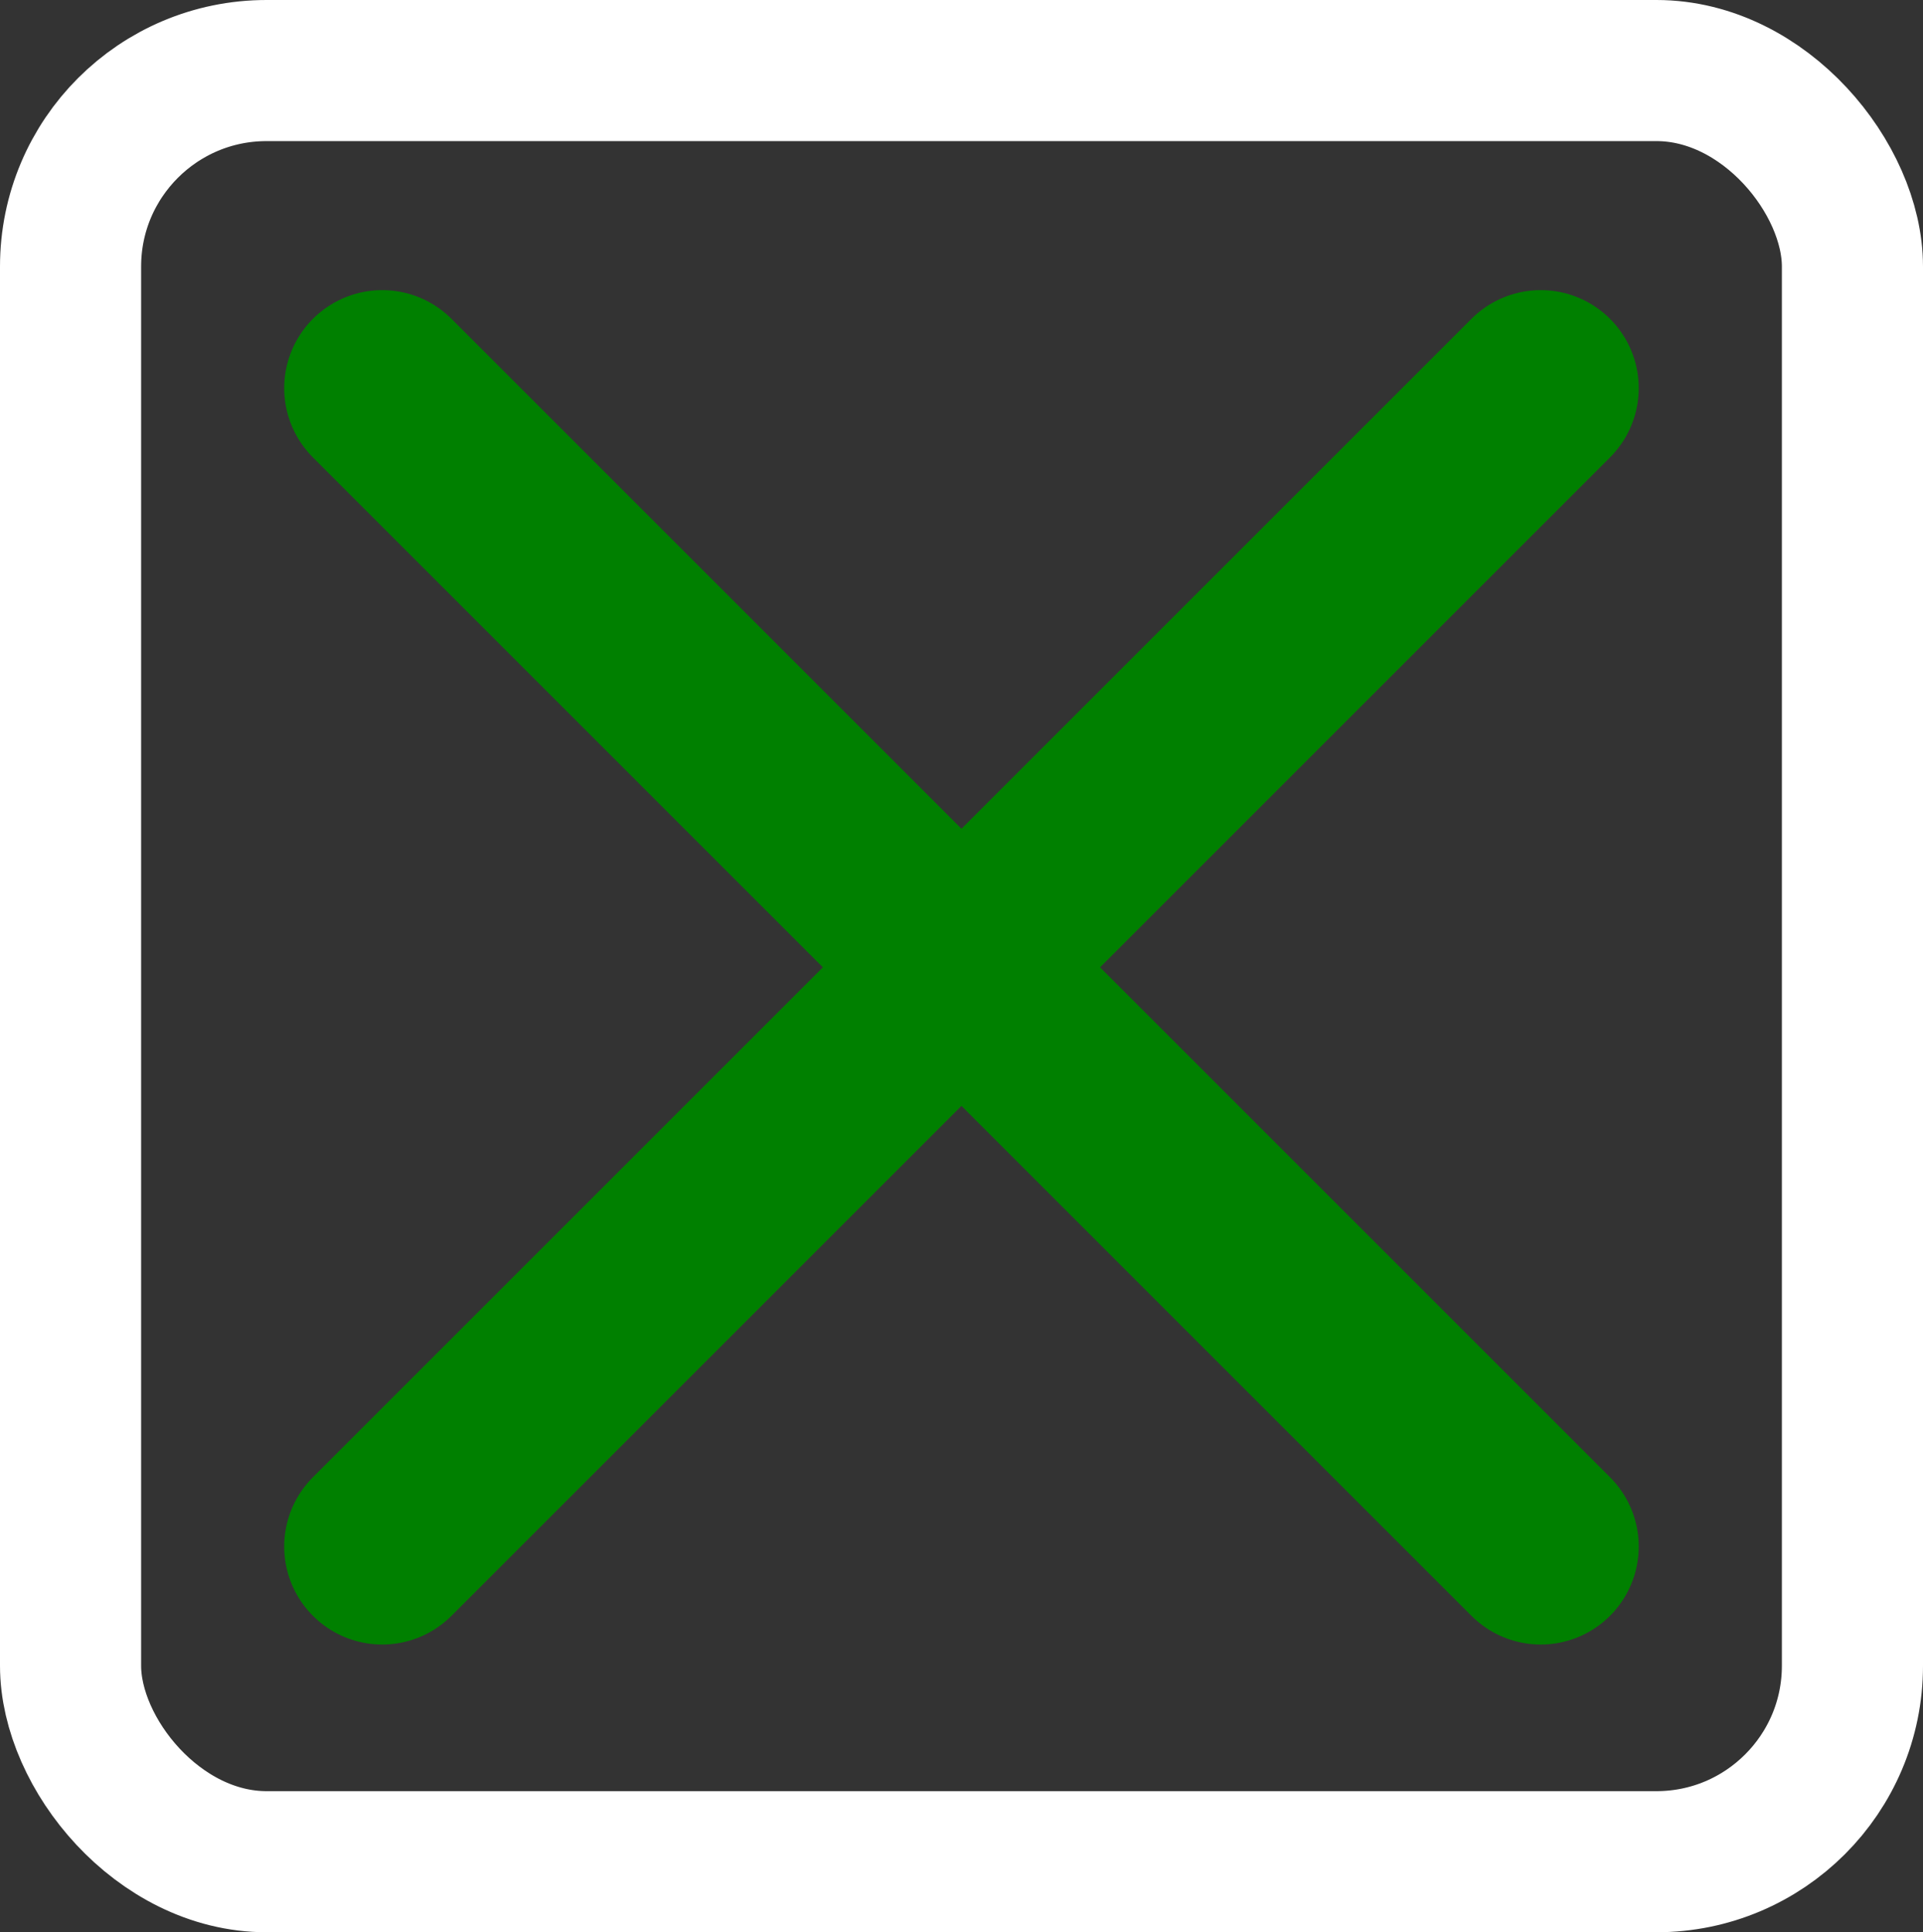 <svg version="1.1" viewBox="0 0 490.57 492.99" xmlns="http://www.w3.org/2000/svg"><rect x="0" y="0" width="490.57" height="492.99" fill="#333333" stroke="none"/><g fill="none" stroke-linecap="round" stroke-linejoin="round"><rect x="18" y="18" width="454.57" height="456.99" rx="50" ry="50" stroke="#fff" stroke-width="36"/><path d="m97.501 99.025 295.55 295.55" stroke="#008000" stroke-width="50"/><path d="m393.05 99.025-295.55 295.55" stroke="#008000" stroke-width="50"/></g></svg>
